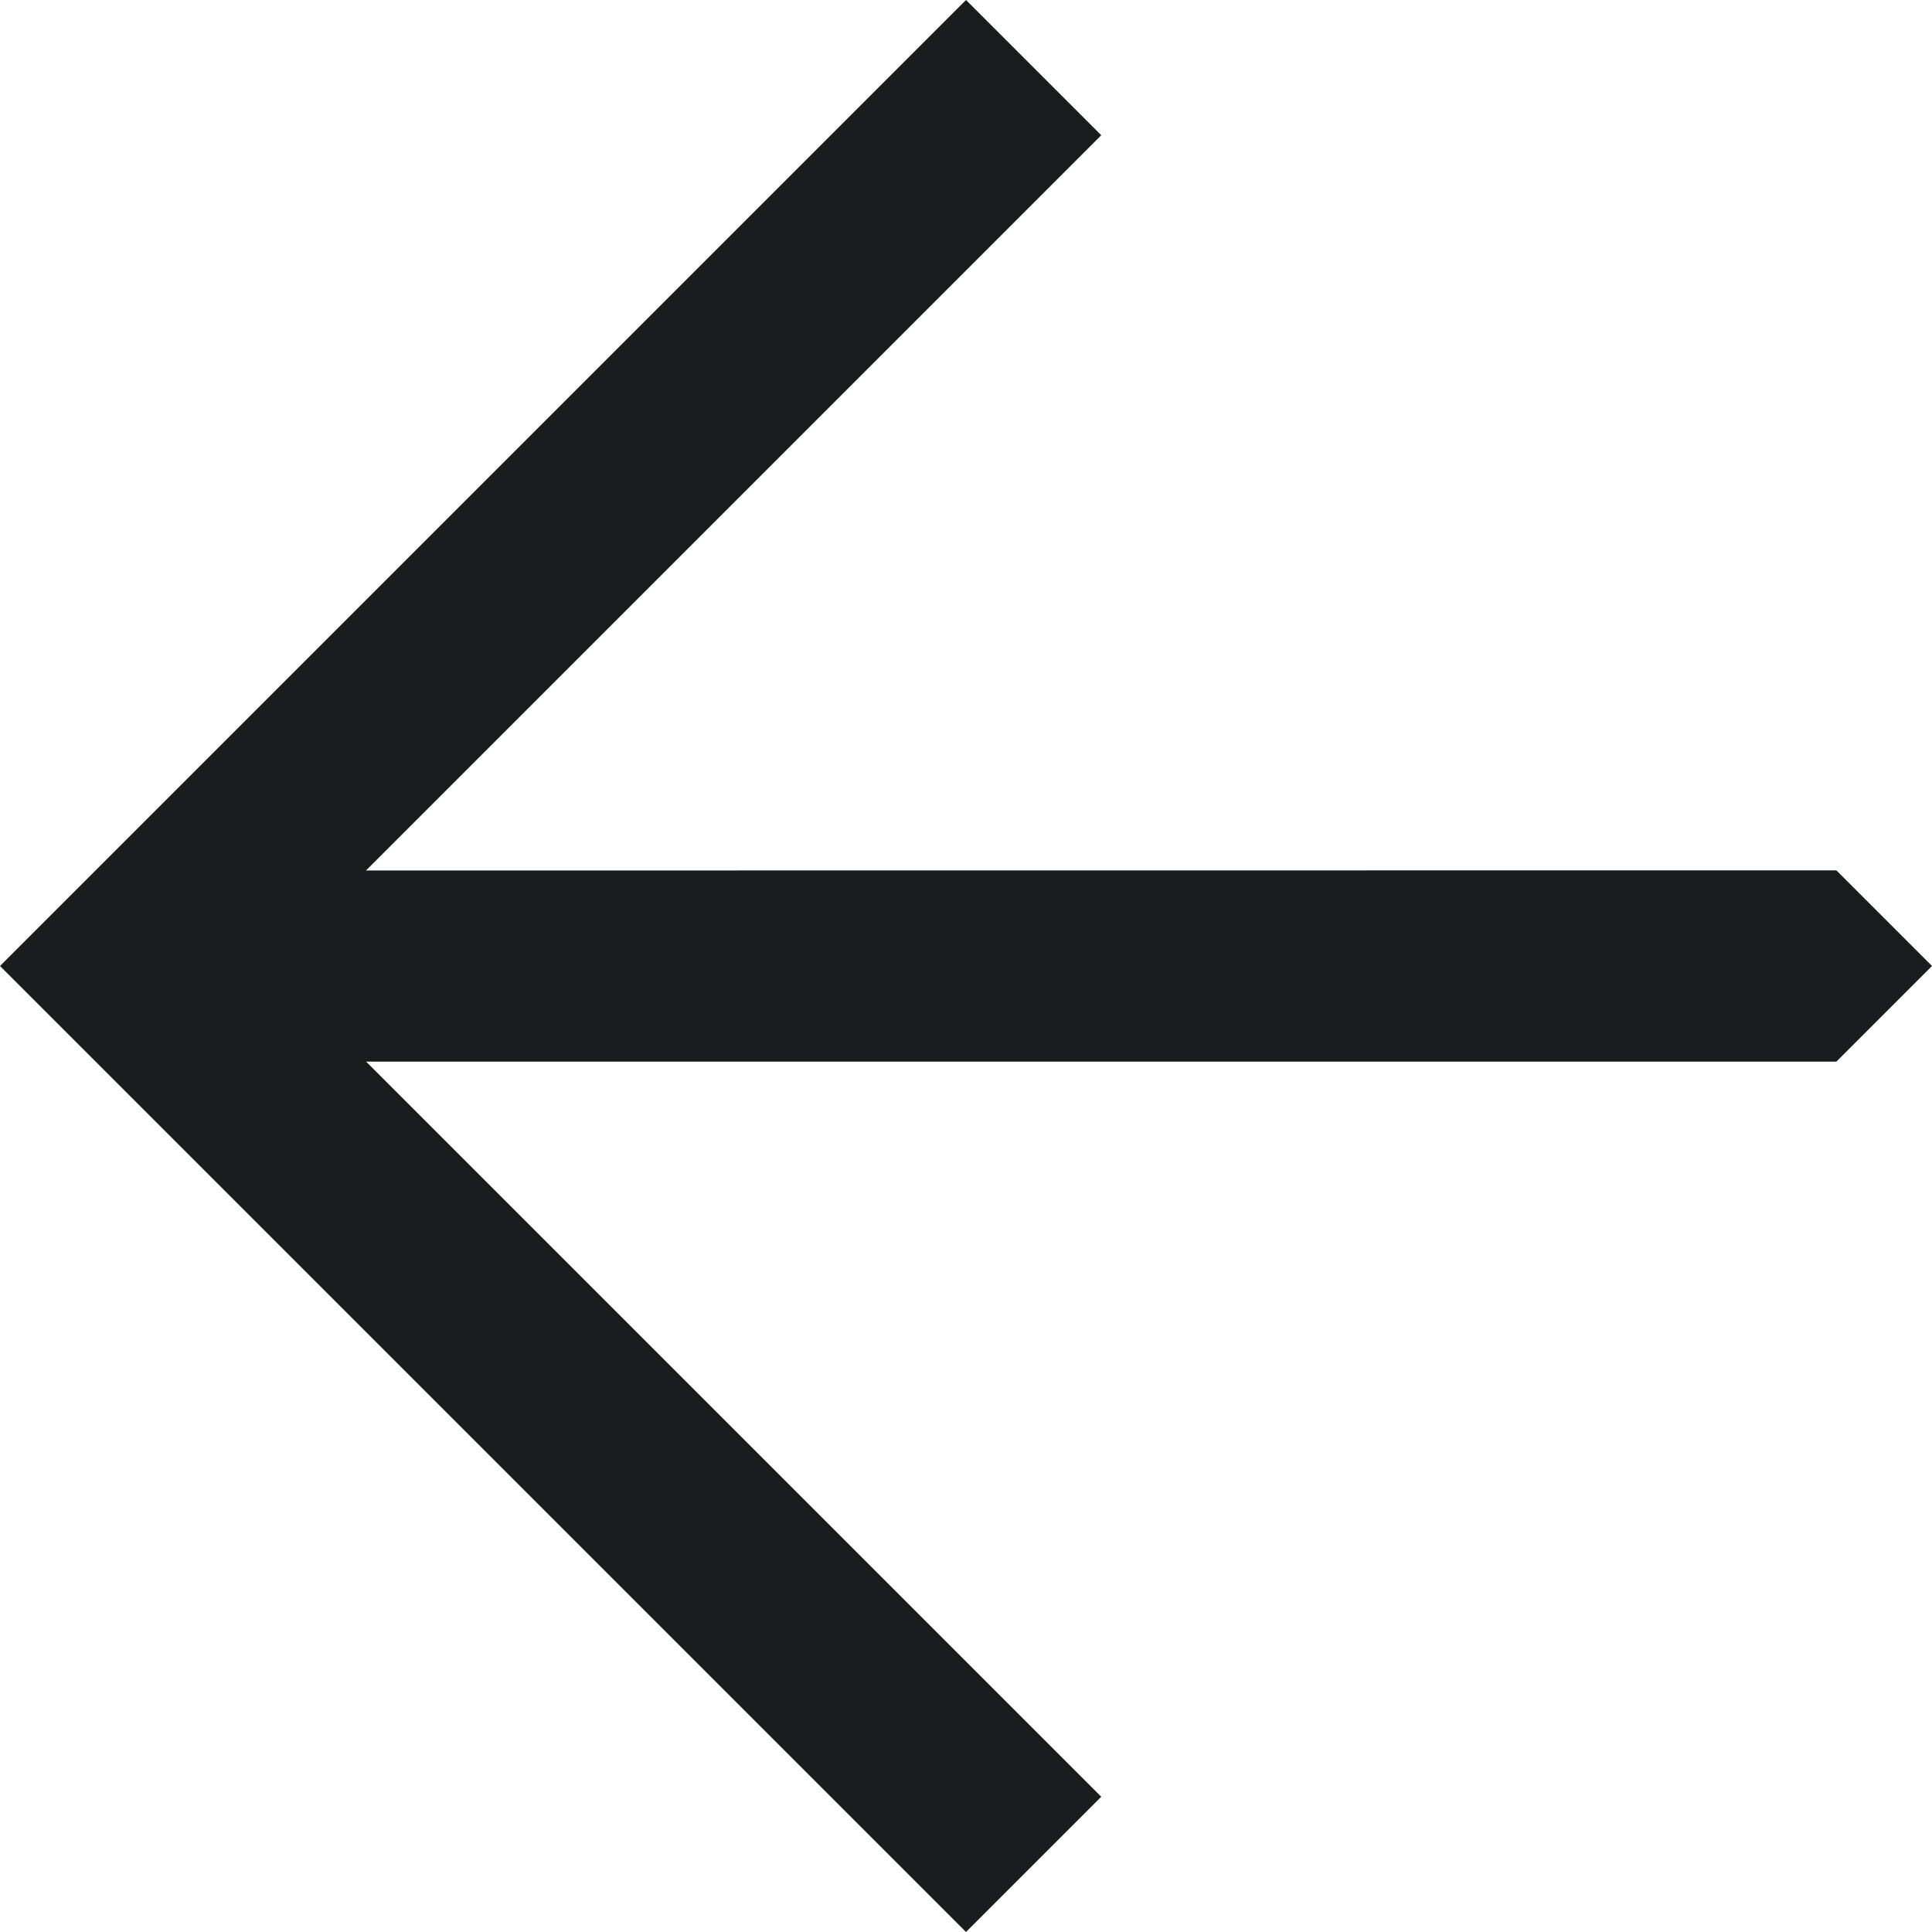 <svg width="16" height="16" viewBox="0 0 16 16" fill="none" xmlns="http://www.w3.org/2000/svg">
<path d="M9.12 1.12L3.031 7.209L15.208 7.208L16 8L15.208 8.792L3.032 8.792L9.12 14.88L8 16L1.12 9.12L0.792 8.792L-8.01043e-07 8L1.12 6.88L8 9.48178e-07L9.12 1.12Z" fill="#191B1D"/>
</svg>
